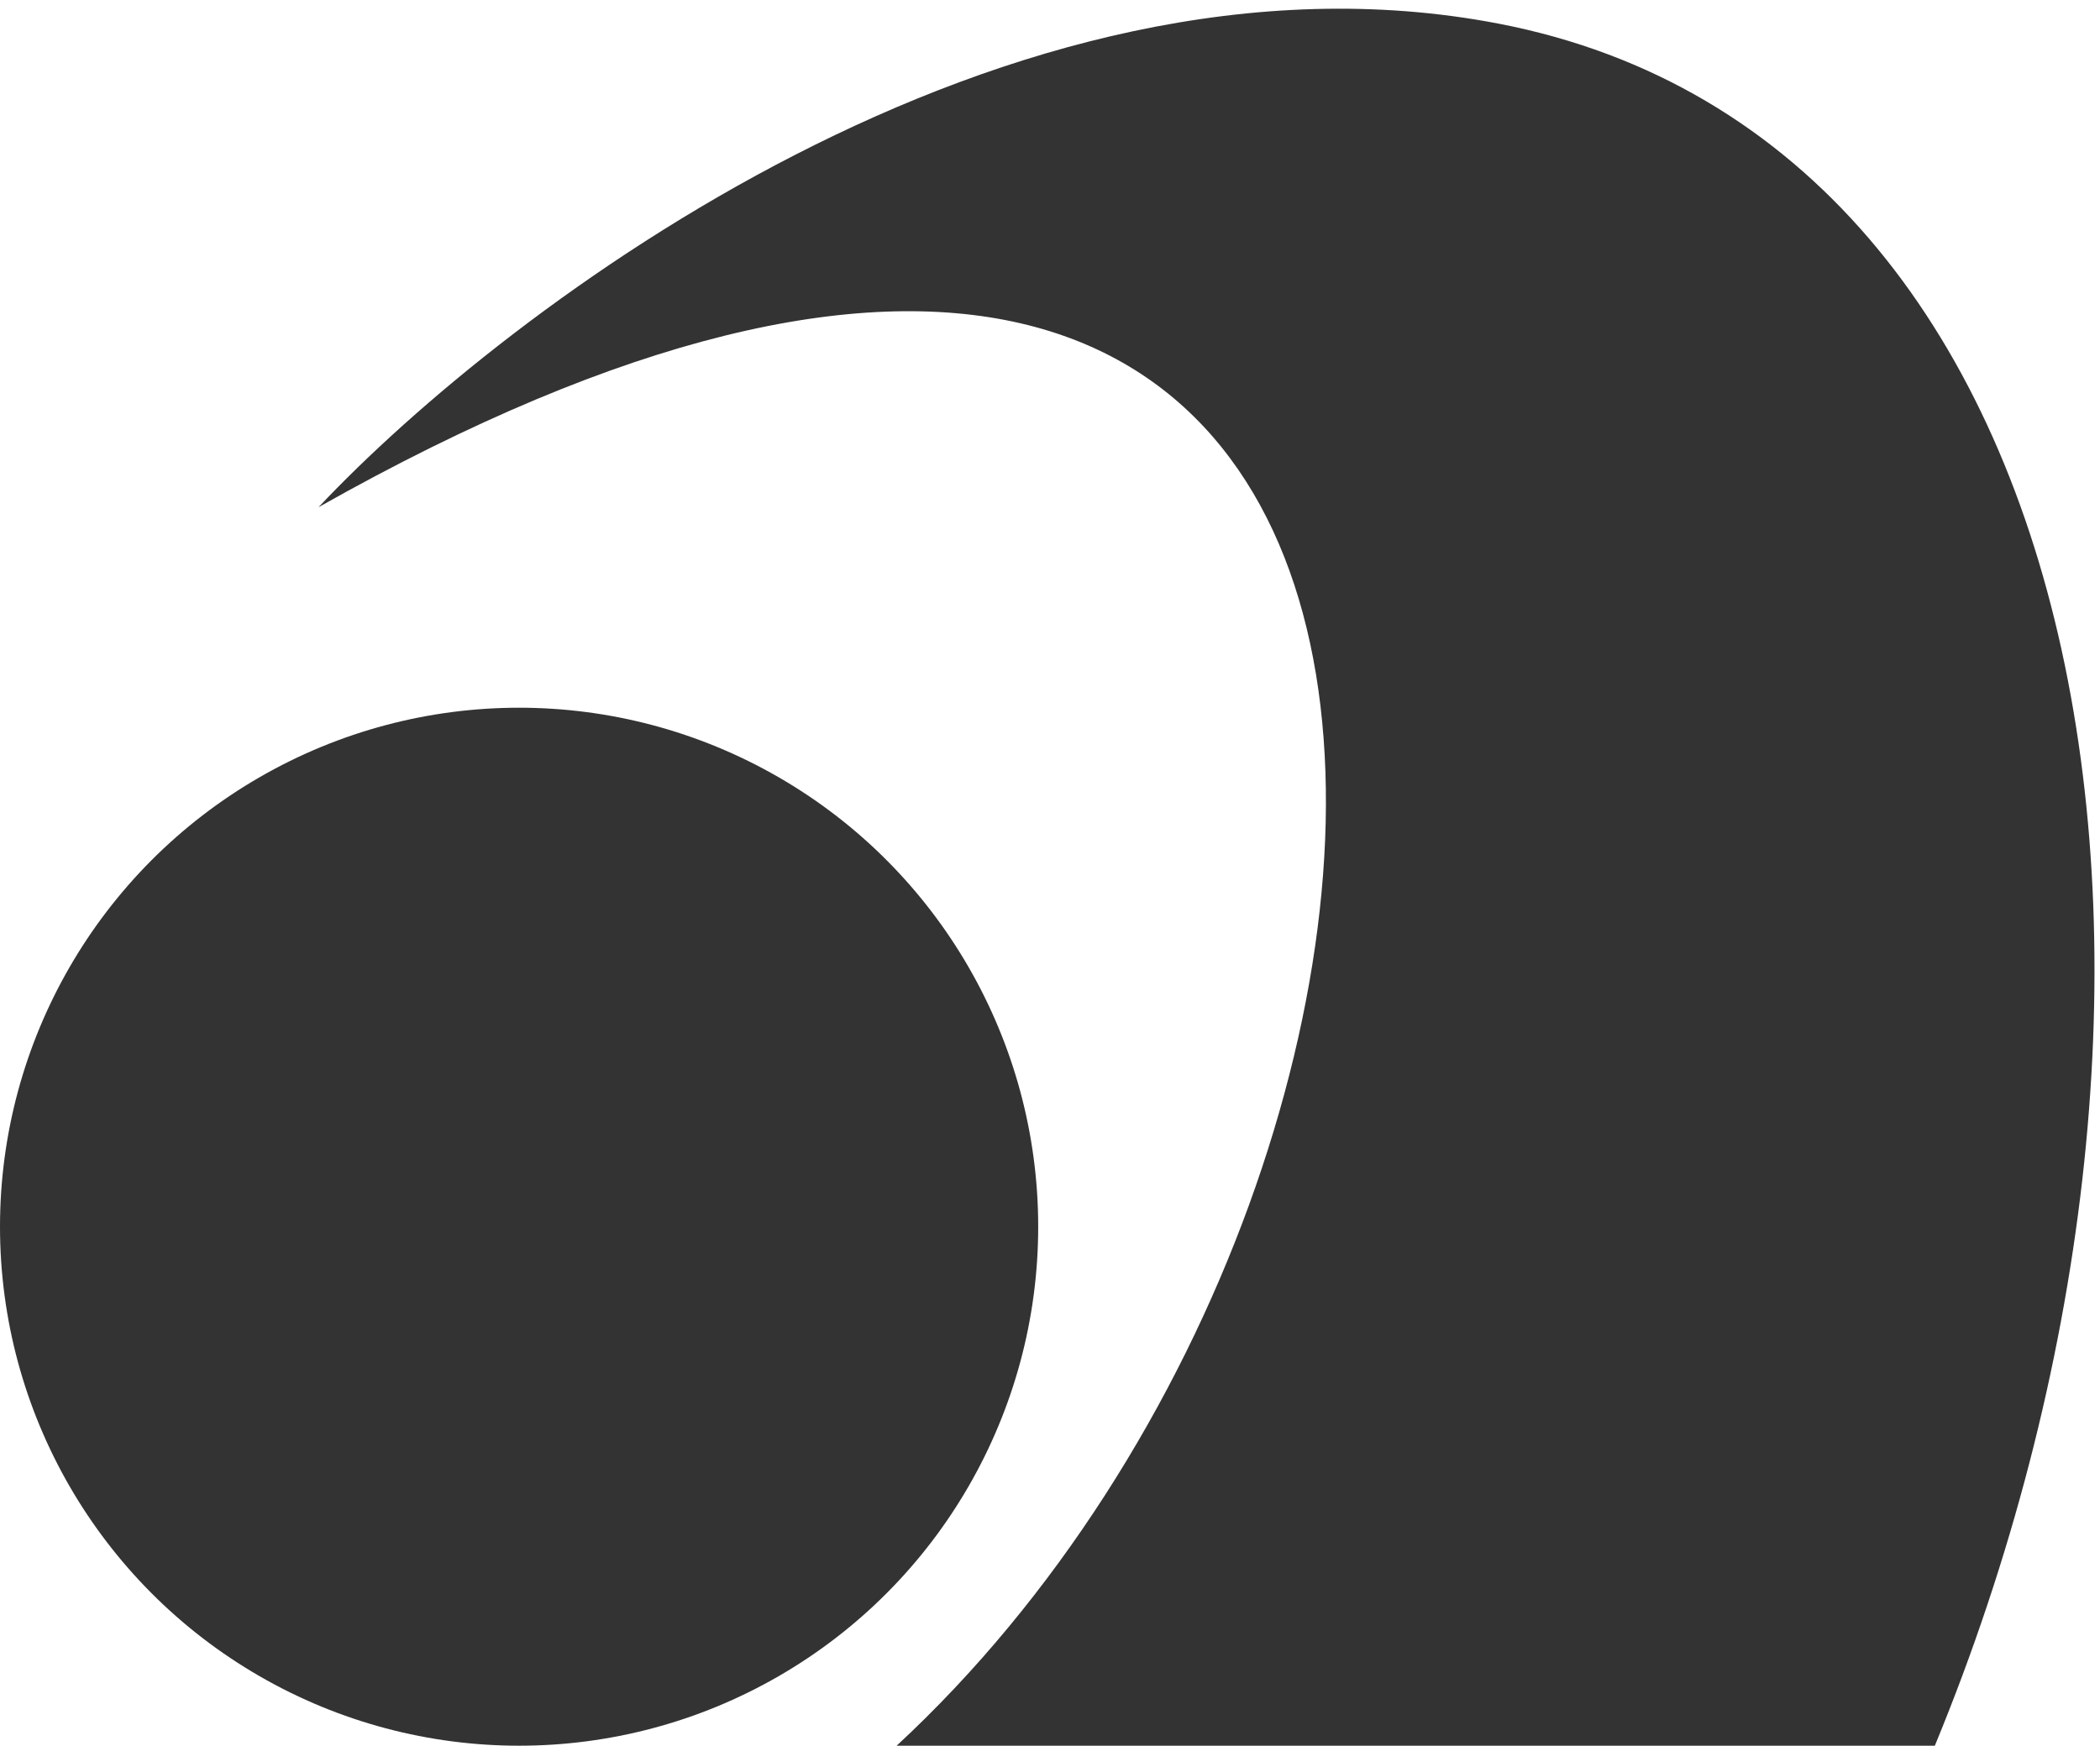 <svg width="89" height="74" viewBox="0 0 89 74" fill="none" xmlns="http://www.w3.org/2000/svg">
  <path d="M13.5 21.5C65.9 -8.1 65 49 38 74H82C95 42.5 89.5 6 63.5 1C42.7 -3 21.5 13 13.5 21.5Z" fill="#333333"/>
  <circle cx="22" cy="52" r="22" fill="#333333"/>
</svg>

